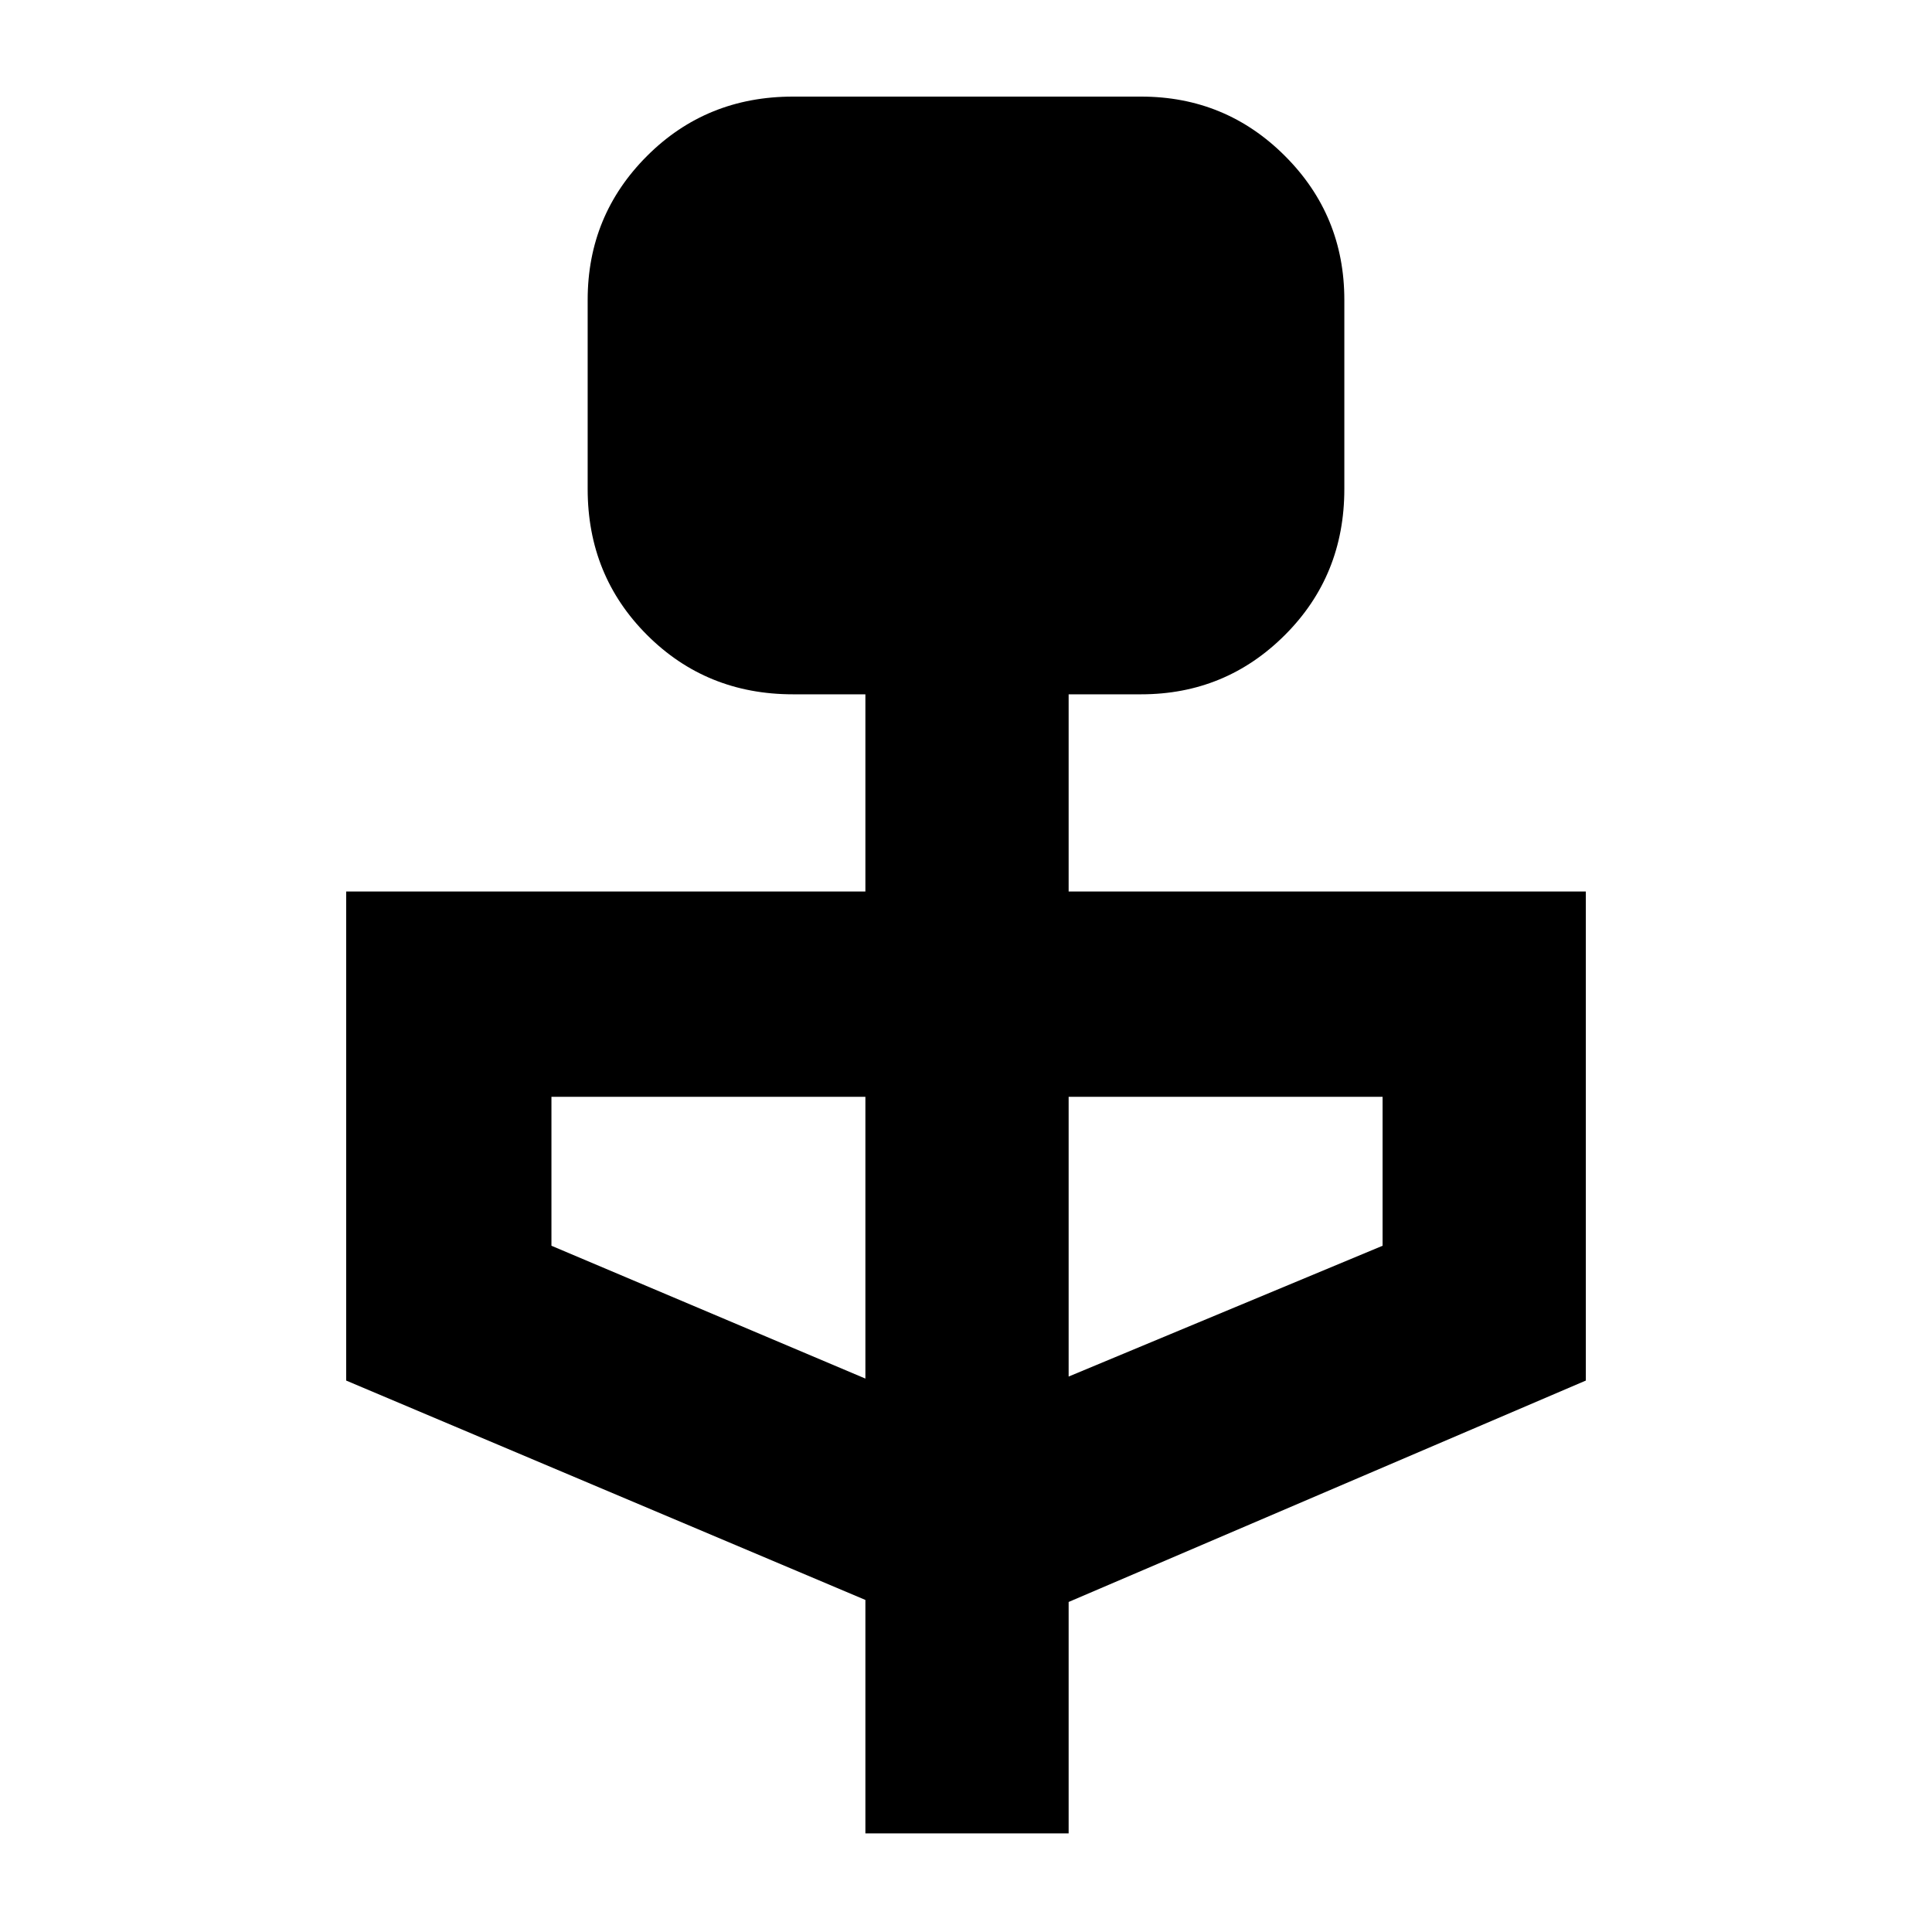<svg xmlns="http://www.w3.org/2000/svg" height="40" width="40"><path d="M17.917 37.958v-4.833l-10.75-4.542V18.458h10.75v-4.083h-1.5q-1.792 0-3.021-1.229-1.229-1.229-1.229-3.021V6.208q0-1.75 1.229-2.979T16.417 2h7.208q1.75 0 2.979 1.229t1.229 2.979v3.917q0 1.792-1.229 3.021-1.229 1.229-2.979 1.229h-1.5v4.083h10.708v10.125l-10.708 4.584v4.791Zm0-9.416v-5.834h-6.5v3.084Zm4.208-.042 6.5-2.708v-3.084h-6.5Z"/></svg>